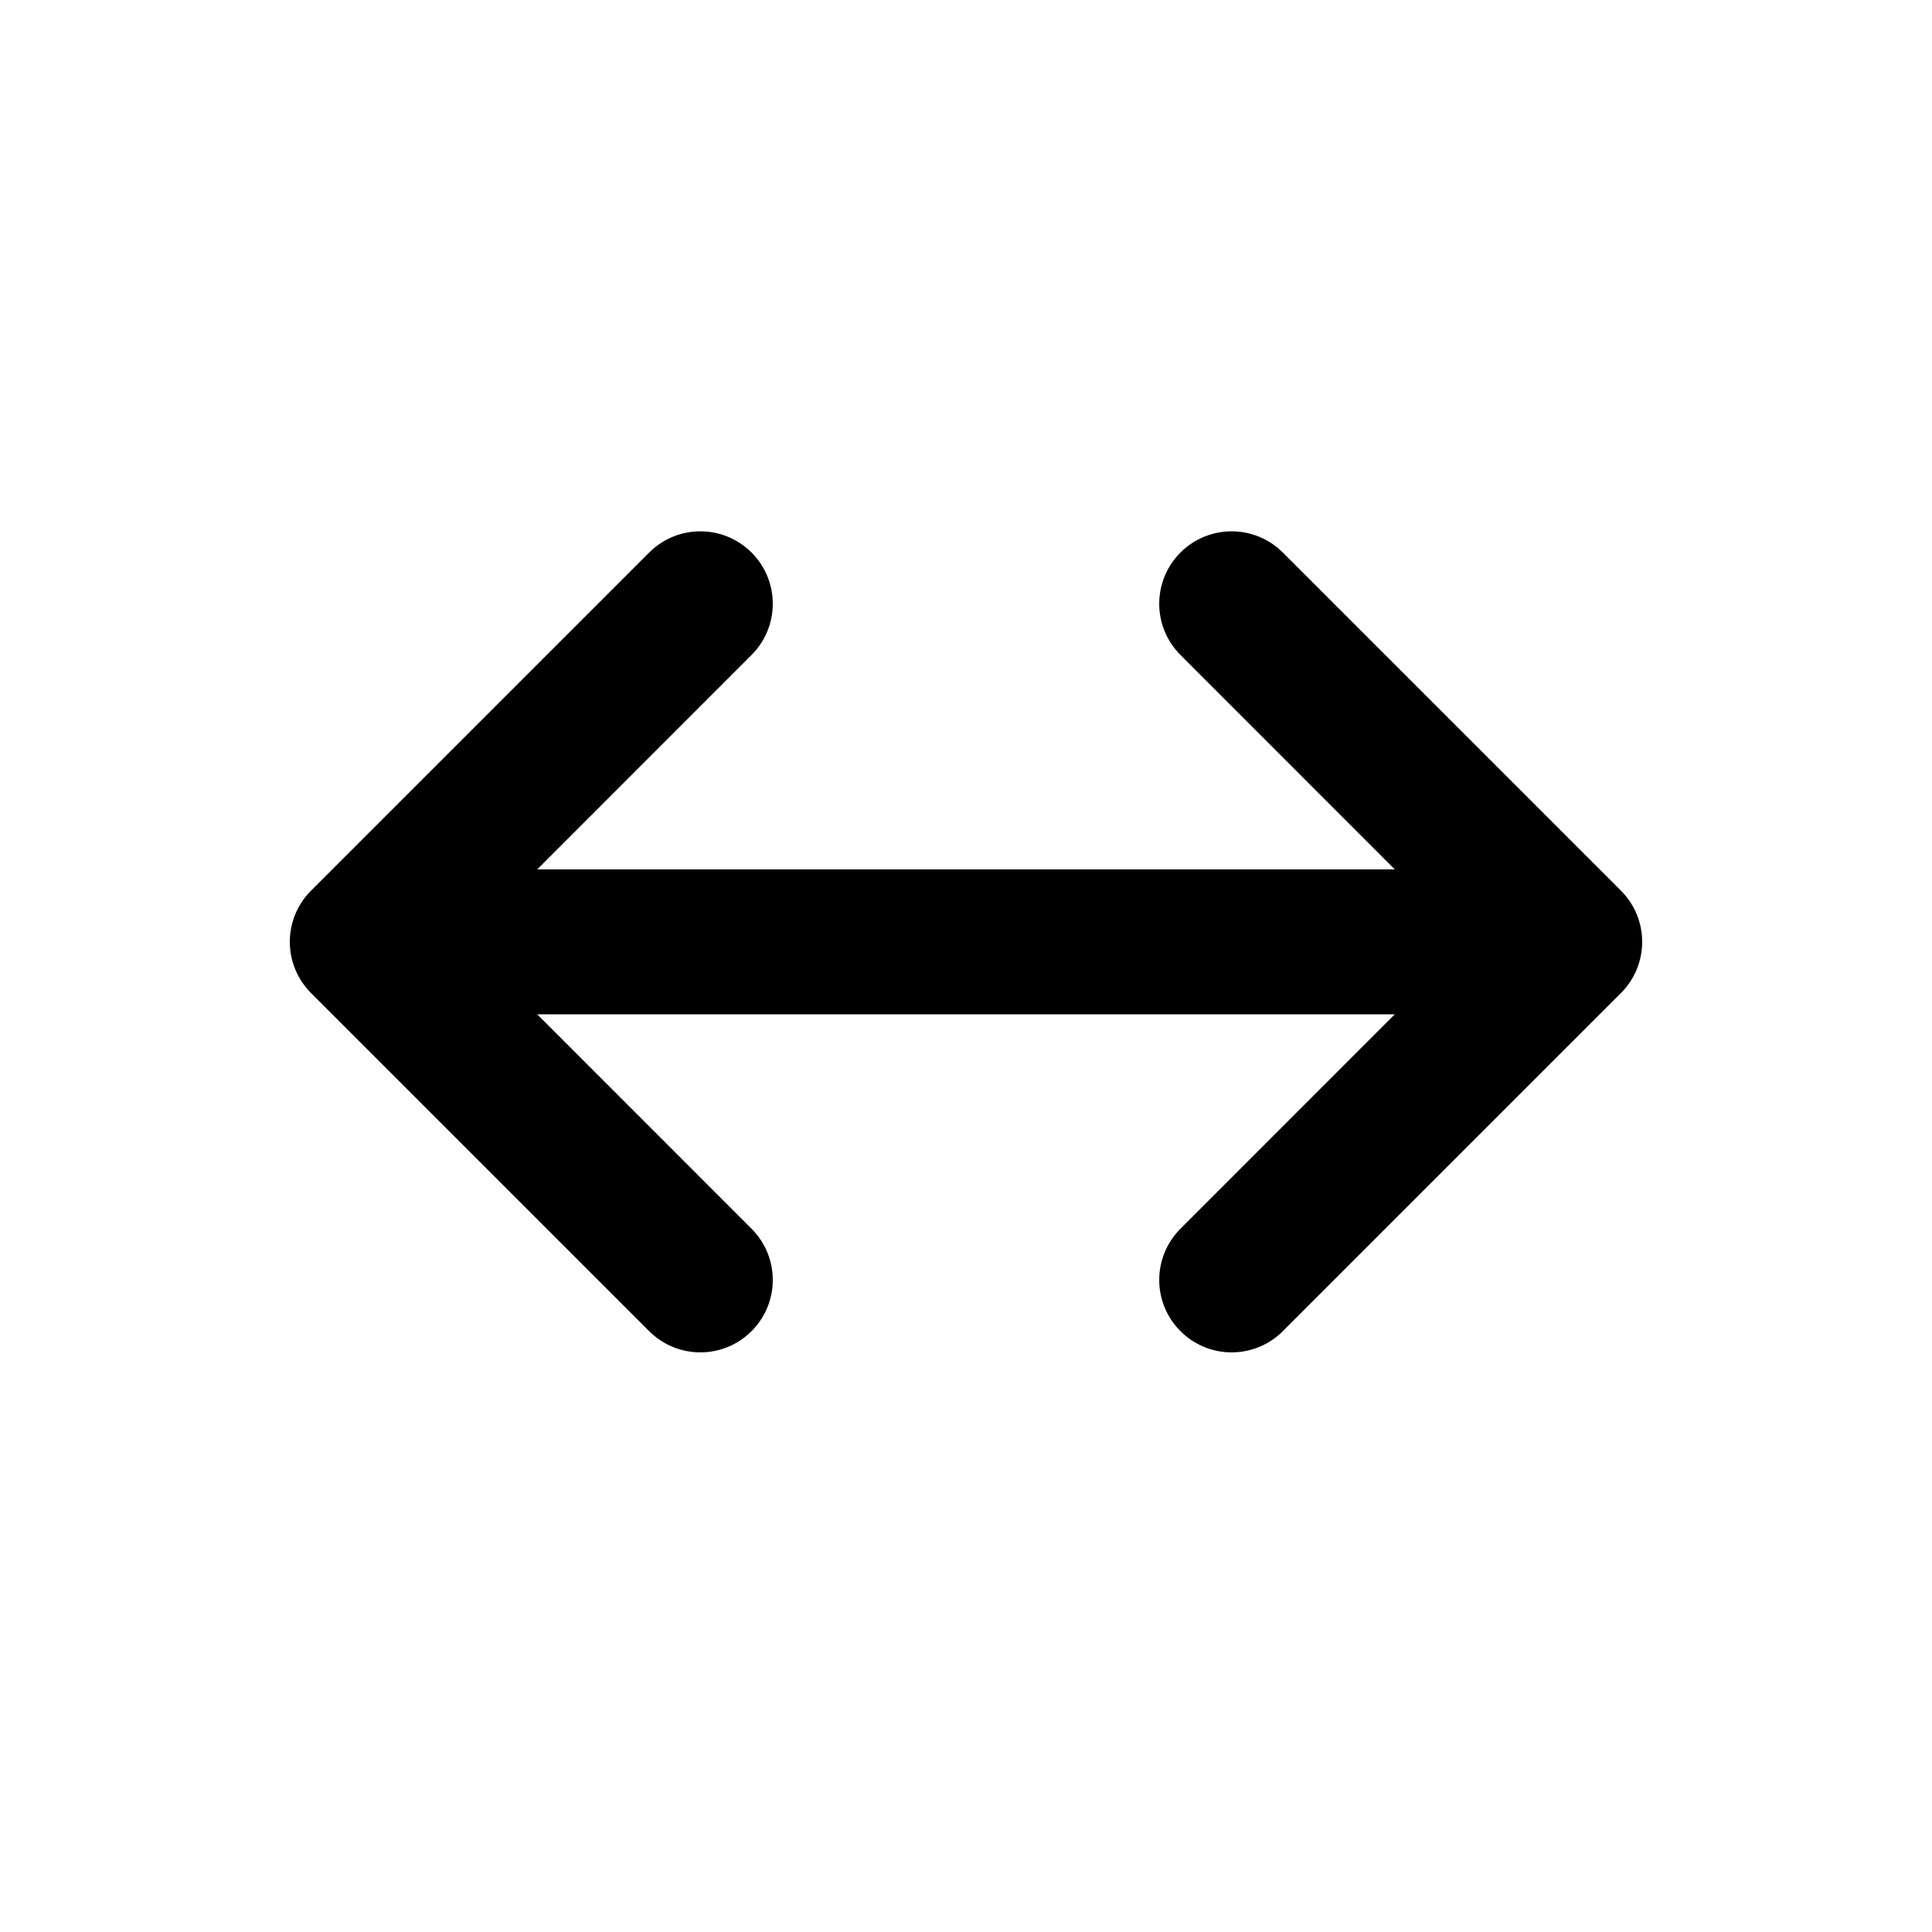 <svg viewBox="0 0 20 20" fill="none" xmlns="http://www.w3.org/2000/svg">
<path d="M7.78 5.72C8.073 6.013 8.073 6.487 7.78 6.78L5.561 9H14.439L12.22 6.78C11.927 6.487 11.927 6.013 12.22 5.72C12.513 5.427 12.987 5.427 13.28 5.72L16.78 9.22C17.073 9.513 17.073 9.987 16.78 10.28L13.28 13.78C12.987 14.073 12.513 14.073 12.22 13.78C11.927 13.487 11.927 13.013 12.22 12.72L14.439 10.5H5.561L7.78 12.72C8.073 13.013 8.073 13.487 7.78 13.78C7.487 14.073 7.013 14.073 6.72 13.78L3.22 10.28C2.927 9.987 2.927 9.513 3.22 9.22L6.72 5.72C7.013 5.427 7.487 5.427 7.78 5.72Z" fill="currentColor"/>
</svg>
